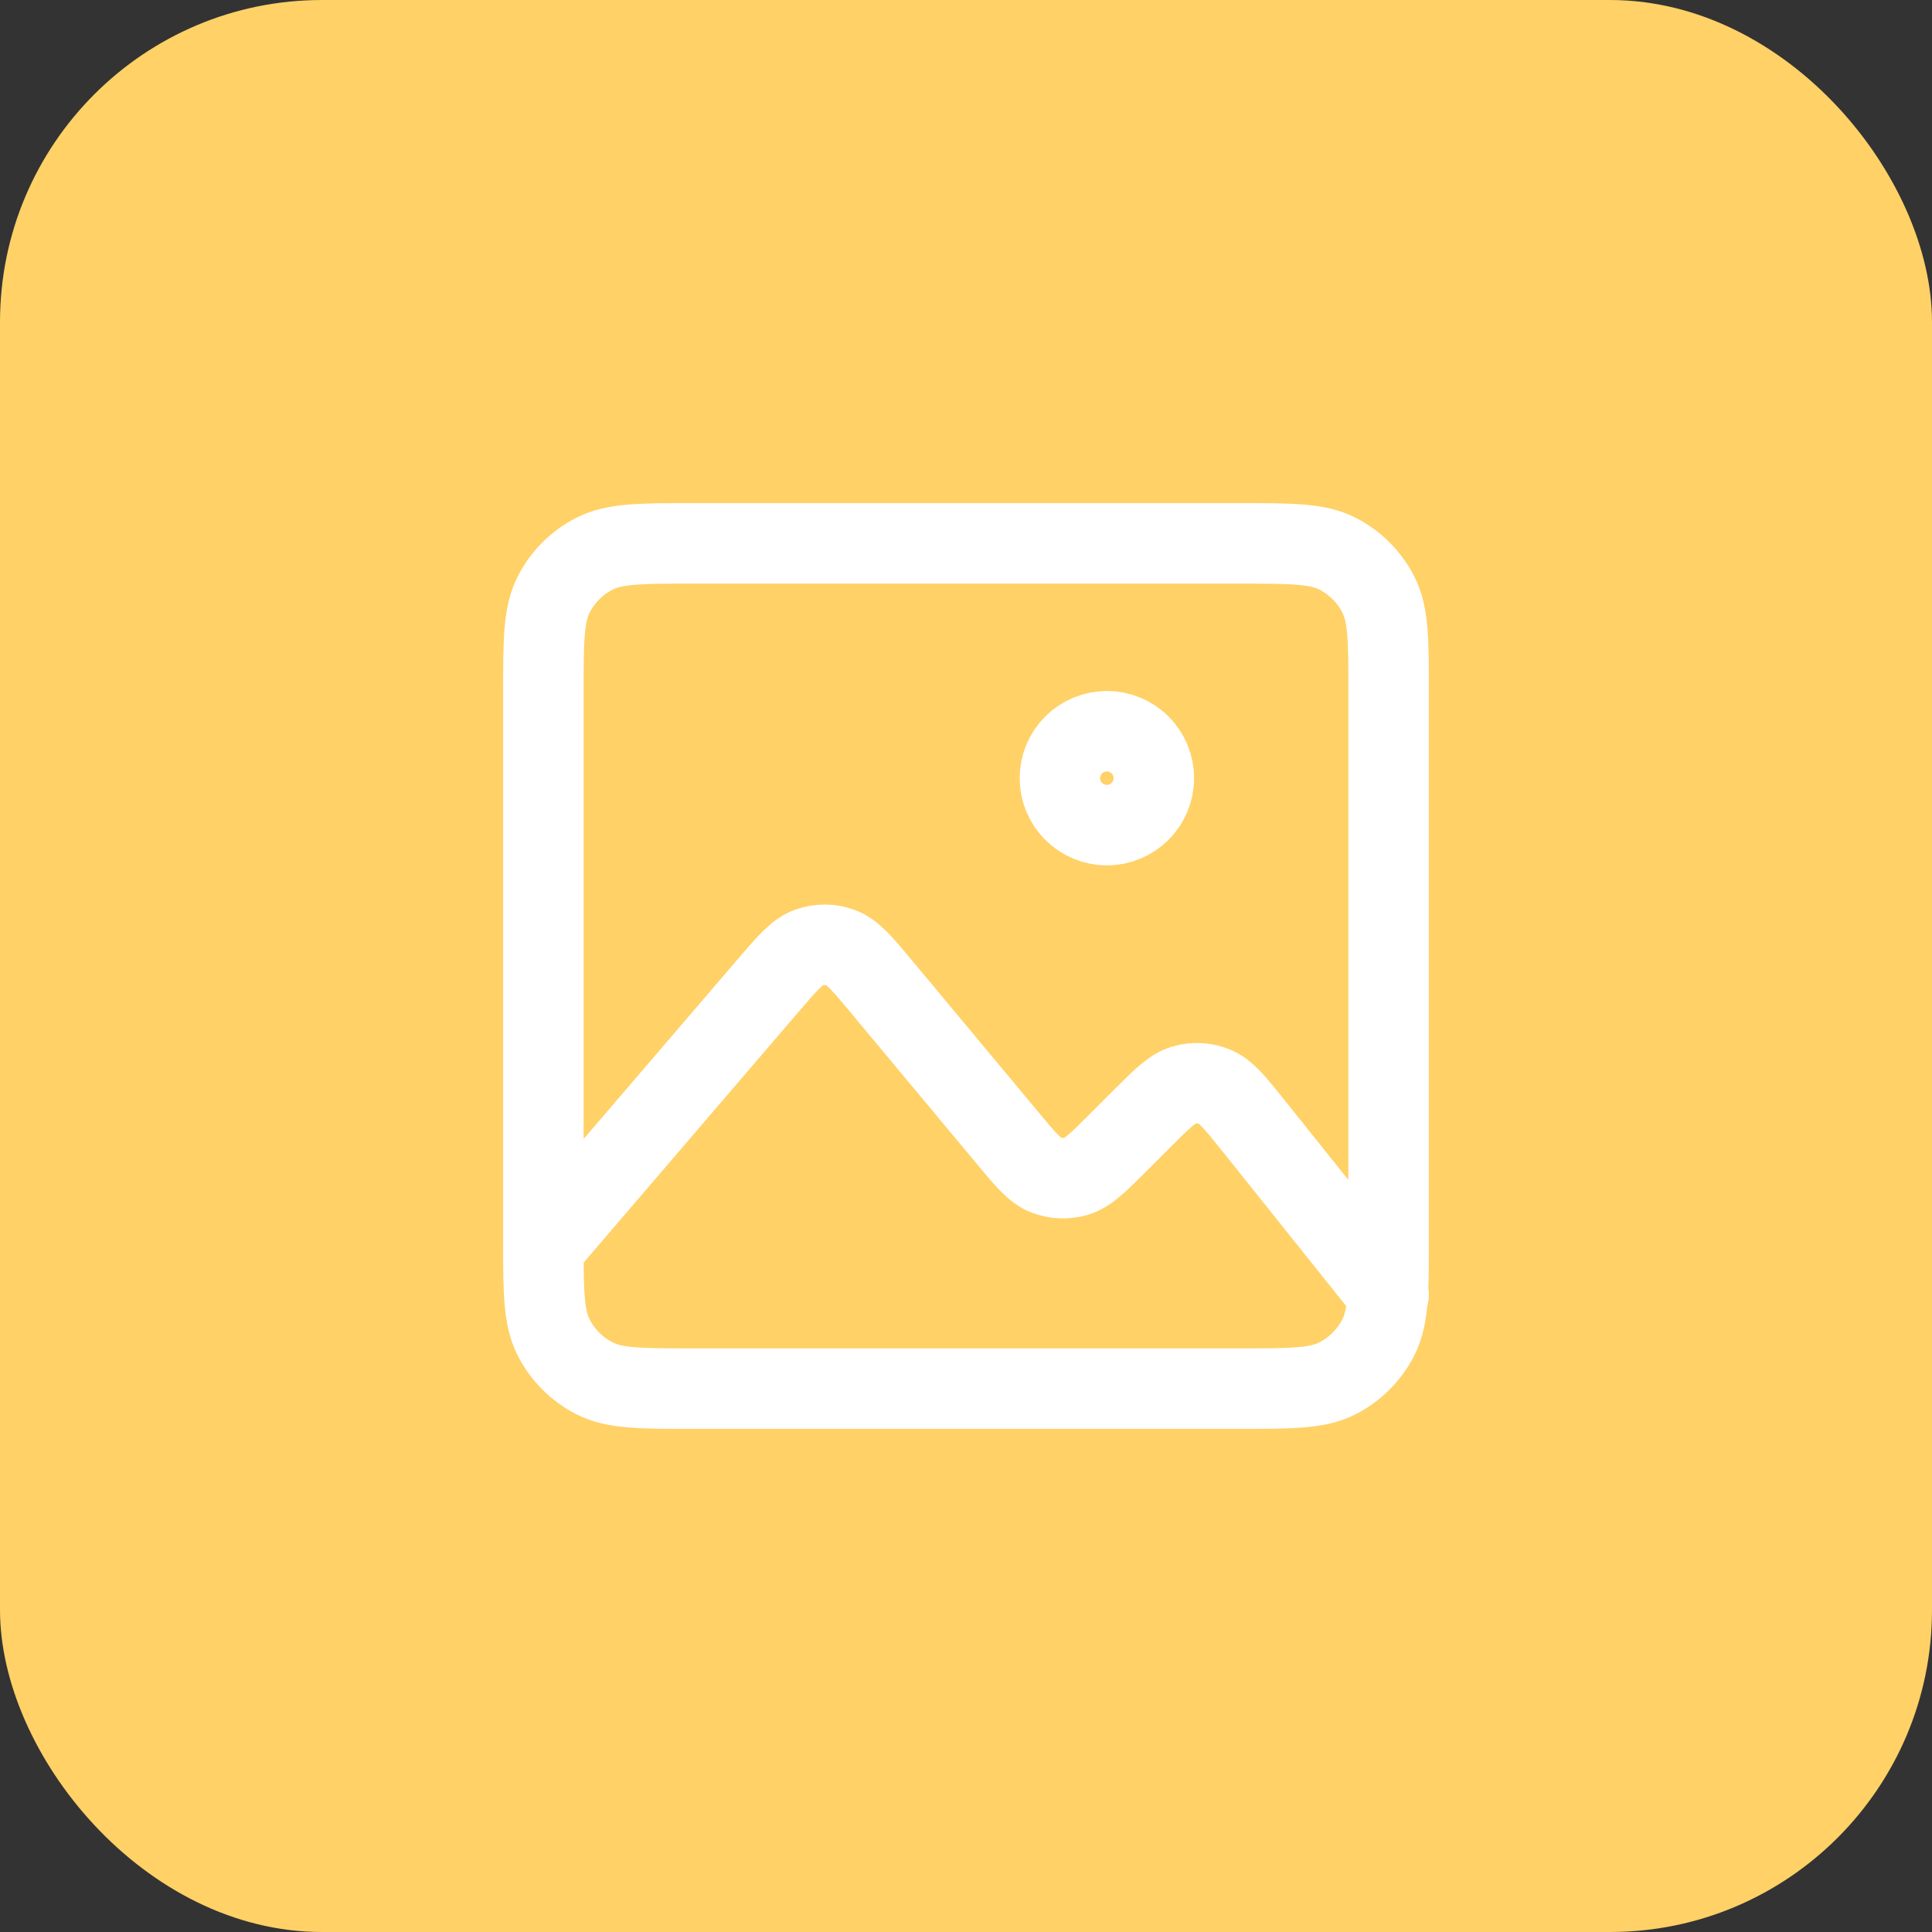 <svg width="48" height="48" viewBox="0 0 48 48" fill="none" xmlns="http://www.w3.org/2000/svg">
<rect x="0" y="0" width="48" height="48" fill="#333333" stroke="none"/>
<rect width="48" height="48" rx="8" fill="#FFD166"/>
<path d="M13.5 31V17.233C13.5 15.927 13.5 15.273 13.754 14.774C13.978 14.334 14.334 13.978 14.774 13.754C15.273 13.5 15.927 13.5 17.233 13.5H30.767C32.073 13.5 32.727 13.5 33.226 13.754C33.665 13.978 34.022 14.335 34.246 14.774C34.5 15.272 34.5 15.925 34.5 17.23V30.77C34.5 31.336 34.5 31.779 34.479 32.14M13.5 31C13.5 32.153 13.515 32.757 13.754 33.225C13.978 33.665 14.334 34.022 14.774 34.246C15.272 34.5 15.925 34.5 17.23 34.5H30.771C32.076 34.5 32.728 34.5 33.226 34.246C33.665 34.022 34.022 33.665 34.246 33.225C34.389 32.943 34.452 32.611 34.479 32.14M13.5 31L19.063 24.51L19.064 24.509C19.557 23.933 19.805 23.645 20.098 23.54C20.355 23.449 20.636 23.451 20.892 23.546C21.184 23.655 21.429 23.946 21.914 24.53L25.03 28.269C25.48 28.81 25.707 29.081 25.982 29.191C26.225 29.286 26.492 29.297 26.742 29.223C27.026 29.139 27.278 28.888 27.779 28.388L28.359 27.808C28.869 27.297 29.124 27.043 29.413 26.959C29.667 26.885 29.938 26.9 30.182 27.002C30.46 27.117 30.685 27.398 31.137 27.961L34.479 32.14M34.479 32.14L34.5 32.167M27.5 20.5C27.191 20.5 26.894 20.377 26.675 20.158C26.456 19.939 26.333 19.643 26.333 19.333C26.333 19.024 26.456 18.727 26.675 18.508C26.894 18.29 27.191 18.167 27.5 18.167C27.809 18.167 28.106 18.29 28.325 18.508C28.544 18.727 28.667 19.024 28.667 19.333C28.667 19.643 28.544 19.939 28.325 20.158C28.106 20.377 27.809 20.5 27.5 20.5Z" stroke="white" stroke-width="2" stroke-linecap="round" stroke-linejoin="round"/>
</svg>
